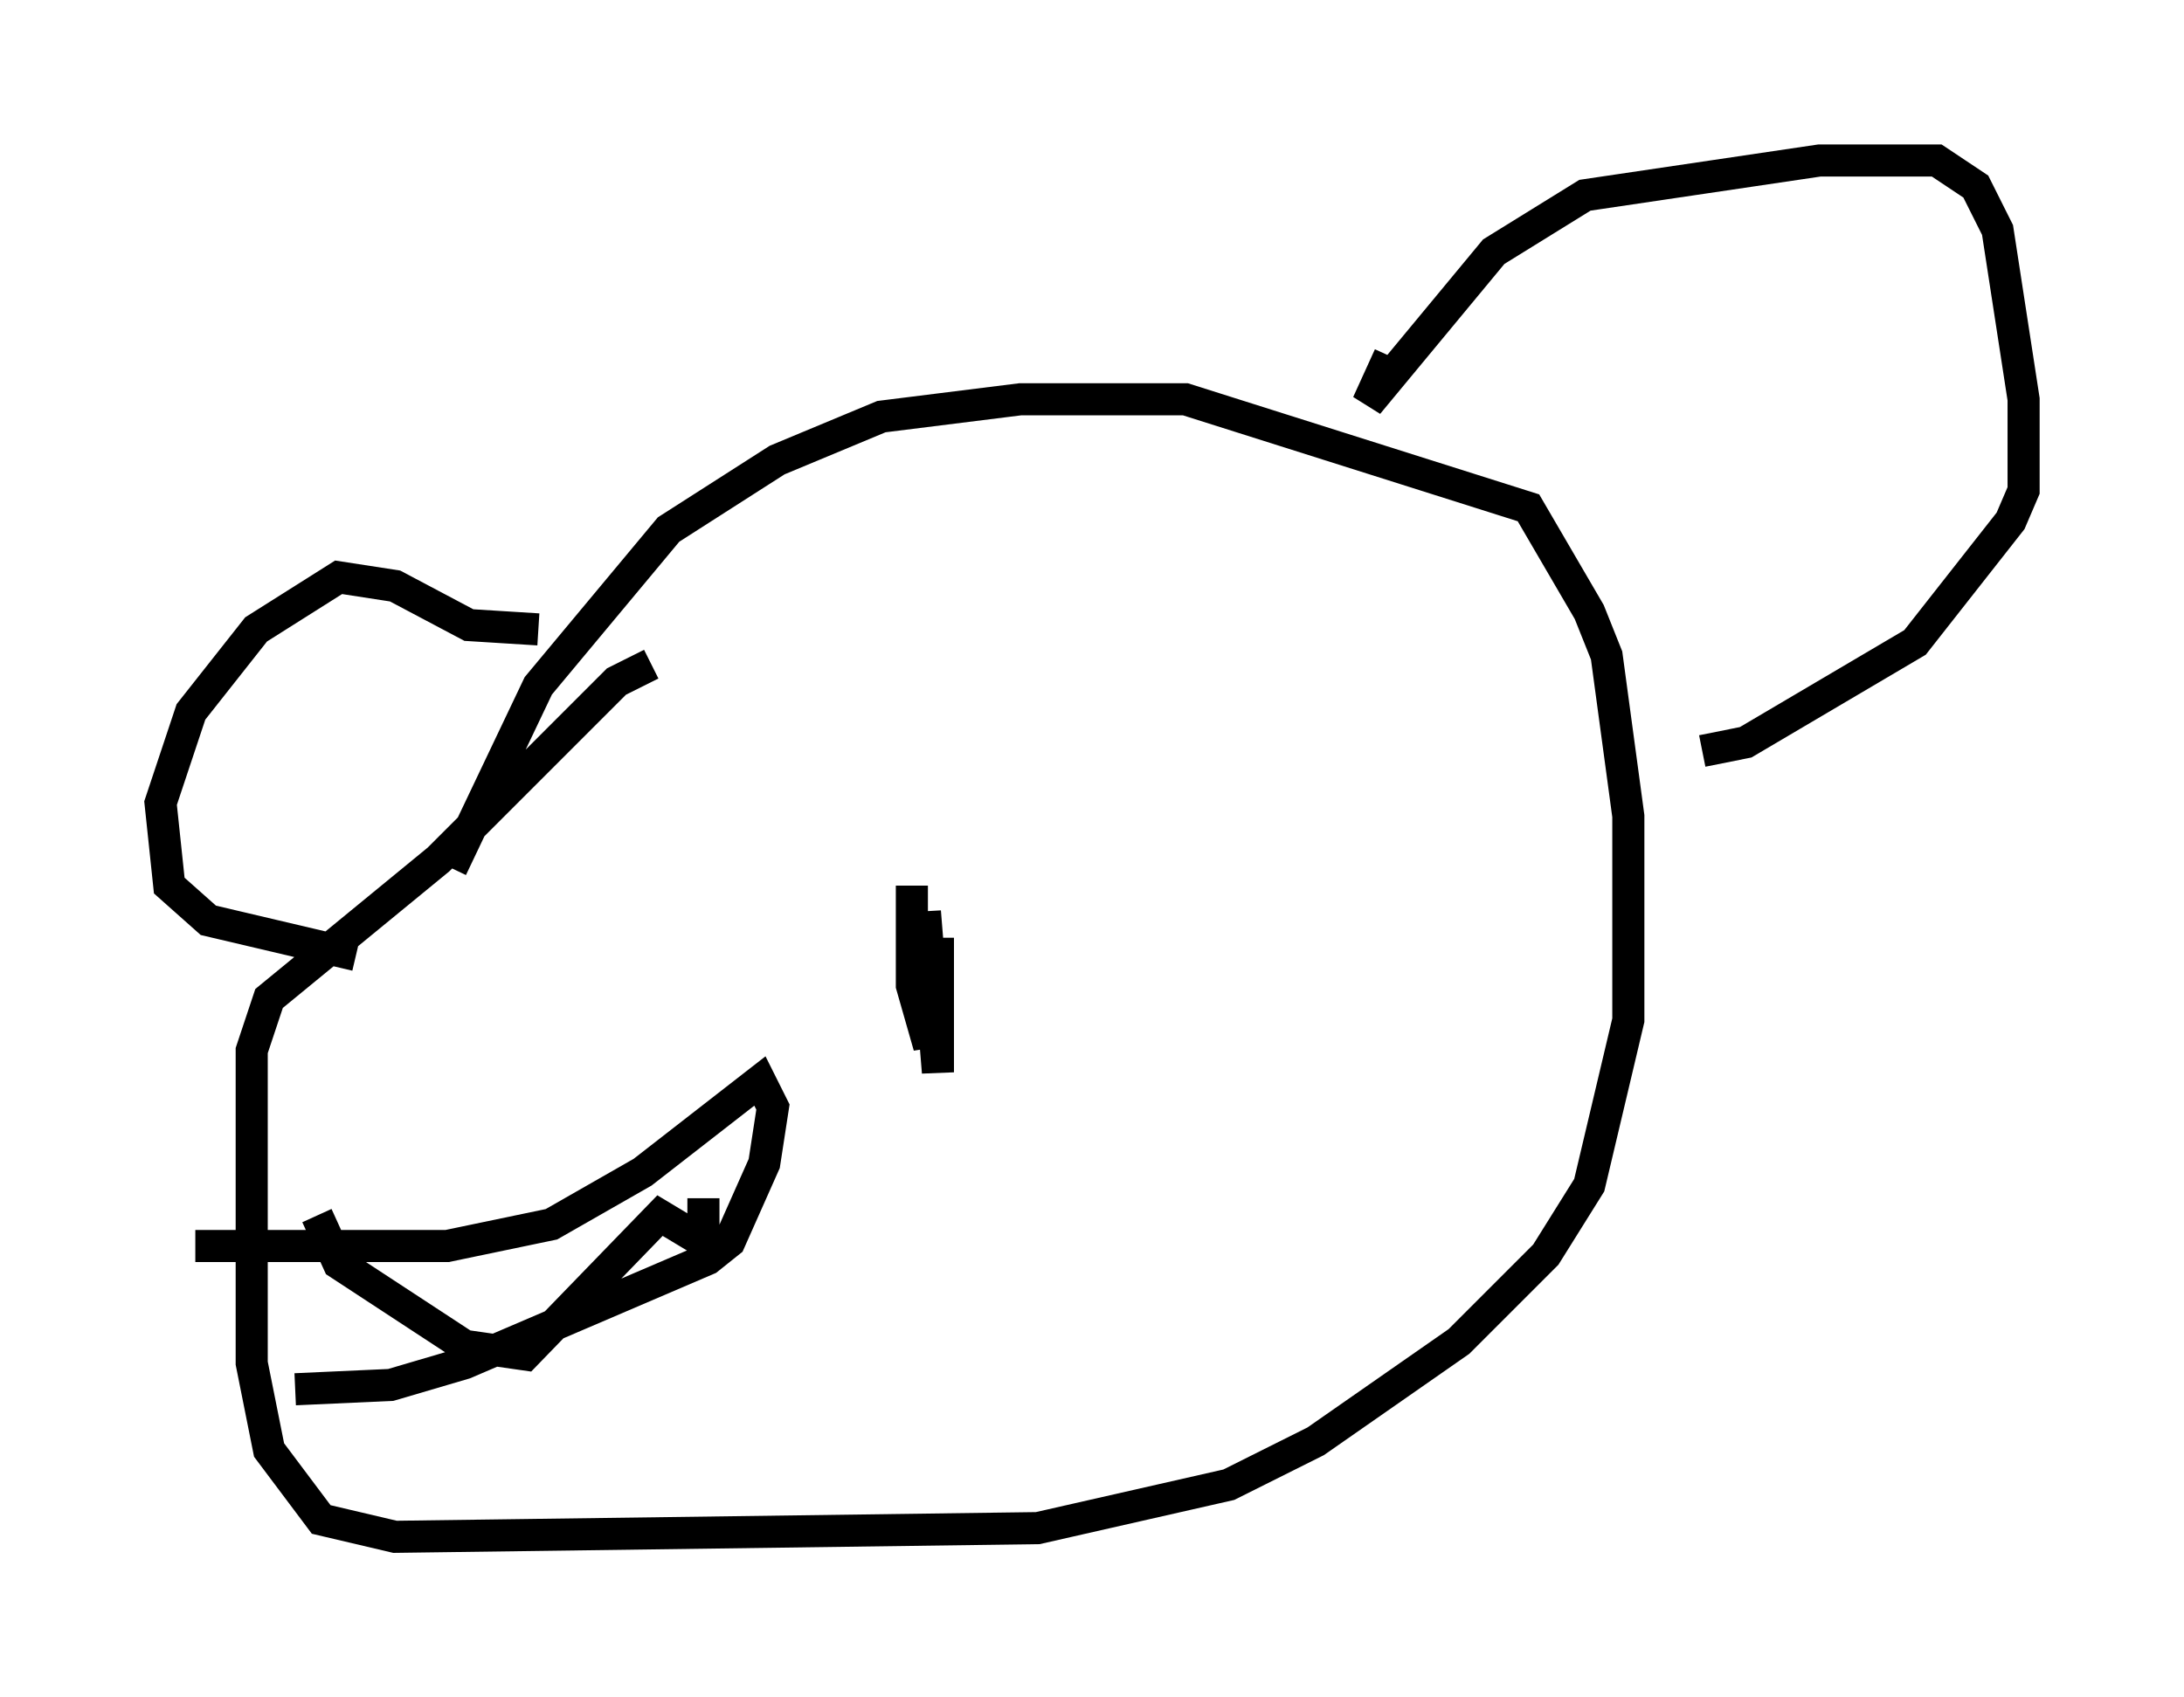 <?xml version="1.0" encoding="utf-8" ?>
<svg baseProfile="full" height="52.895" version="1.1" width="68.051" xmlns="http://www.w3.org/2000/svg" xmlns:ev="http://www.w3.org/2001/xml-events" xmlns:xlink="http://www.w3.org/1999/xlink"><defs /><rect fill="white" height="52.895" width="68.051" x="0" y="0" /><path d="M12.984, 31.522 m1.083, -4.465 l2.706, -5.683 4.059, -4.871 l3.383, -2.165 3.248, -1.353 l4.33, -0.541 5.142, 0.0 l10.69, 3.383 1.894, 3.248 l0.541, 1.353 0.677, 5.007 l0.0, 6.36 -1.218, 5.142 l-1.353, 2.165 -2.706, 2.706 l-4.465, 3.112 -2.706, 1.353 l-5.954, 1.353 -20.027, 0.271 l-2.3, -0.541 -1.624, -2.165 l-0.541, -2.706 0.0, -9.743 l0.541, -1.624 5.277, -4.33 l5.548, -5.548 1.083, -0.541 m23.004, -9.607 l-0.677, 1.488 3.924, -4.736 l2.842, -1.759 7.307, -1.083 l3.654, 0.0 1.218, 0.812 l0.677, 1.353 0.812, 5.277 l0.0, 2.842 -0.406, 0.947 l-2.977, 3.789 -5.277, 3.112 l-1.353, 0.271 m-36.265, -3.789 l-2.165, -0.135 -2.3, -1.218 l-1.759, -0.271 -2.571, 1.624 l-2.03, 2.571 -0.947, 2.842 l0.271, 2.571 1.218, 1.083 l4.601, 1.083 m18.132, -0.541 l0.0, 4.195 -0.406, -5.007 l0.135, 4.195 -0.541, -1.894 l0.0, -3.112 m-22.327, 11.231 l7.848, 0.0 3.248, -0.677 l2.842, -1.624 3.654, -2.842 l0.406, 0.812 -0.271, 1.759 l-1.083, 2.436 -0.677, 0.541 l-7.578, 3.248 -2.3, 0.677 l-2.977, 0.135 m0.677, -5.413 l0.677, 1.488 3.924, 2.571 l1.894, 0.271 4.195, -4.33 l1.353, 0.812 0.0, -1.353 " fill="none" stroke="black" stroke-width="1" /></svg>